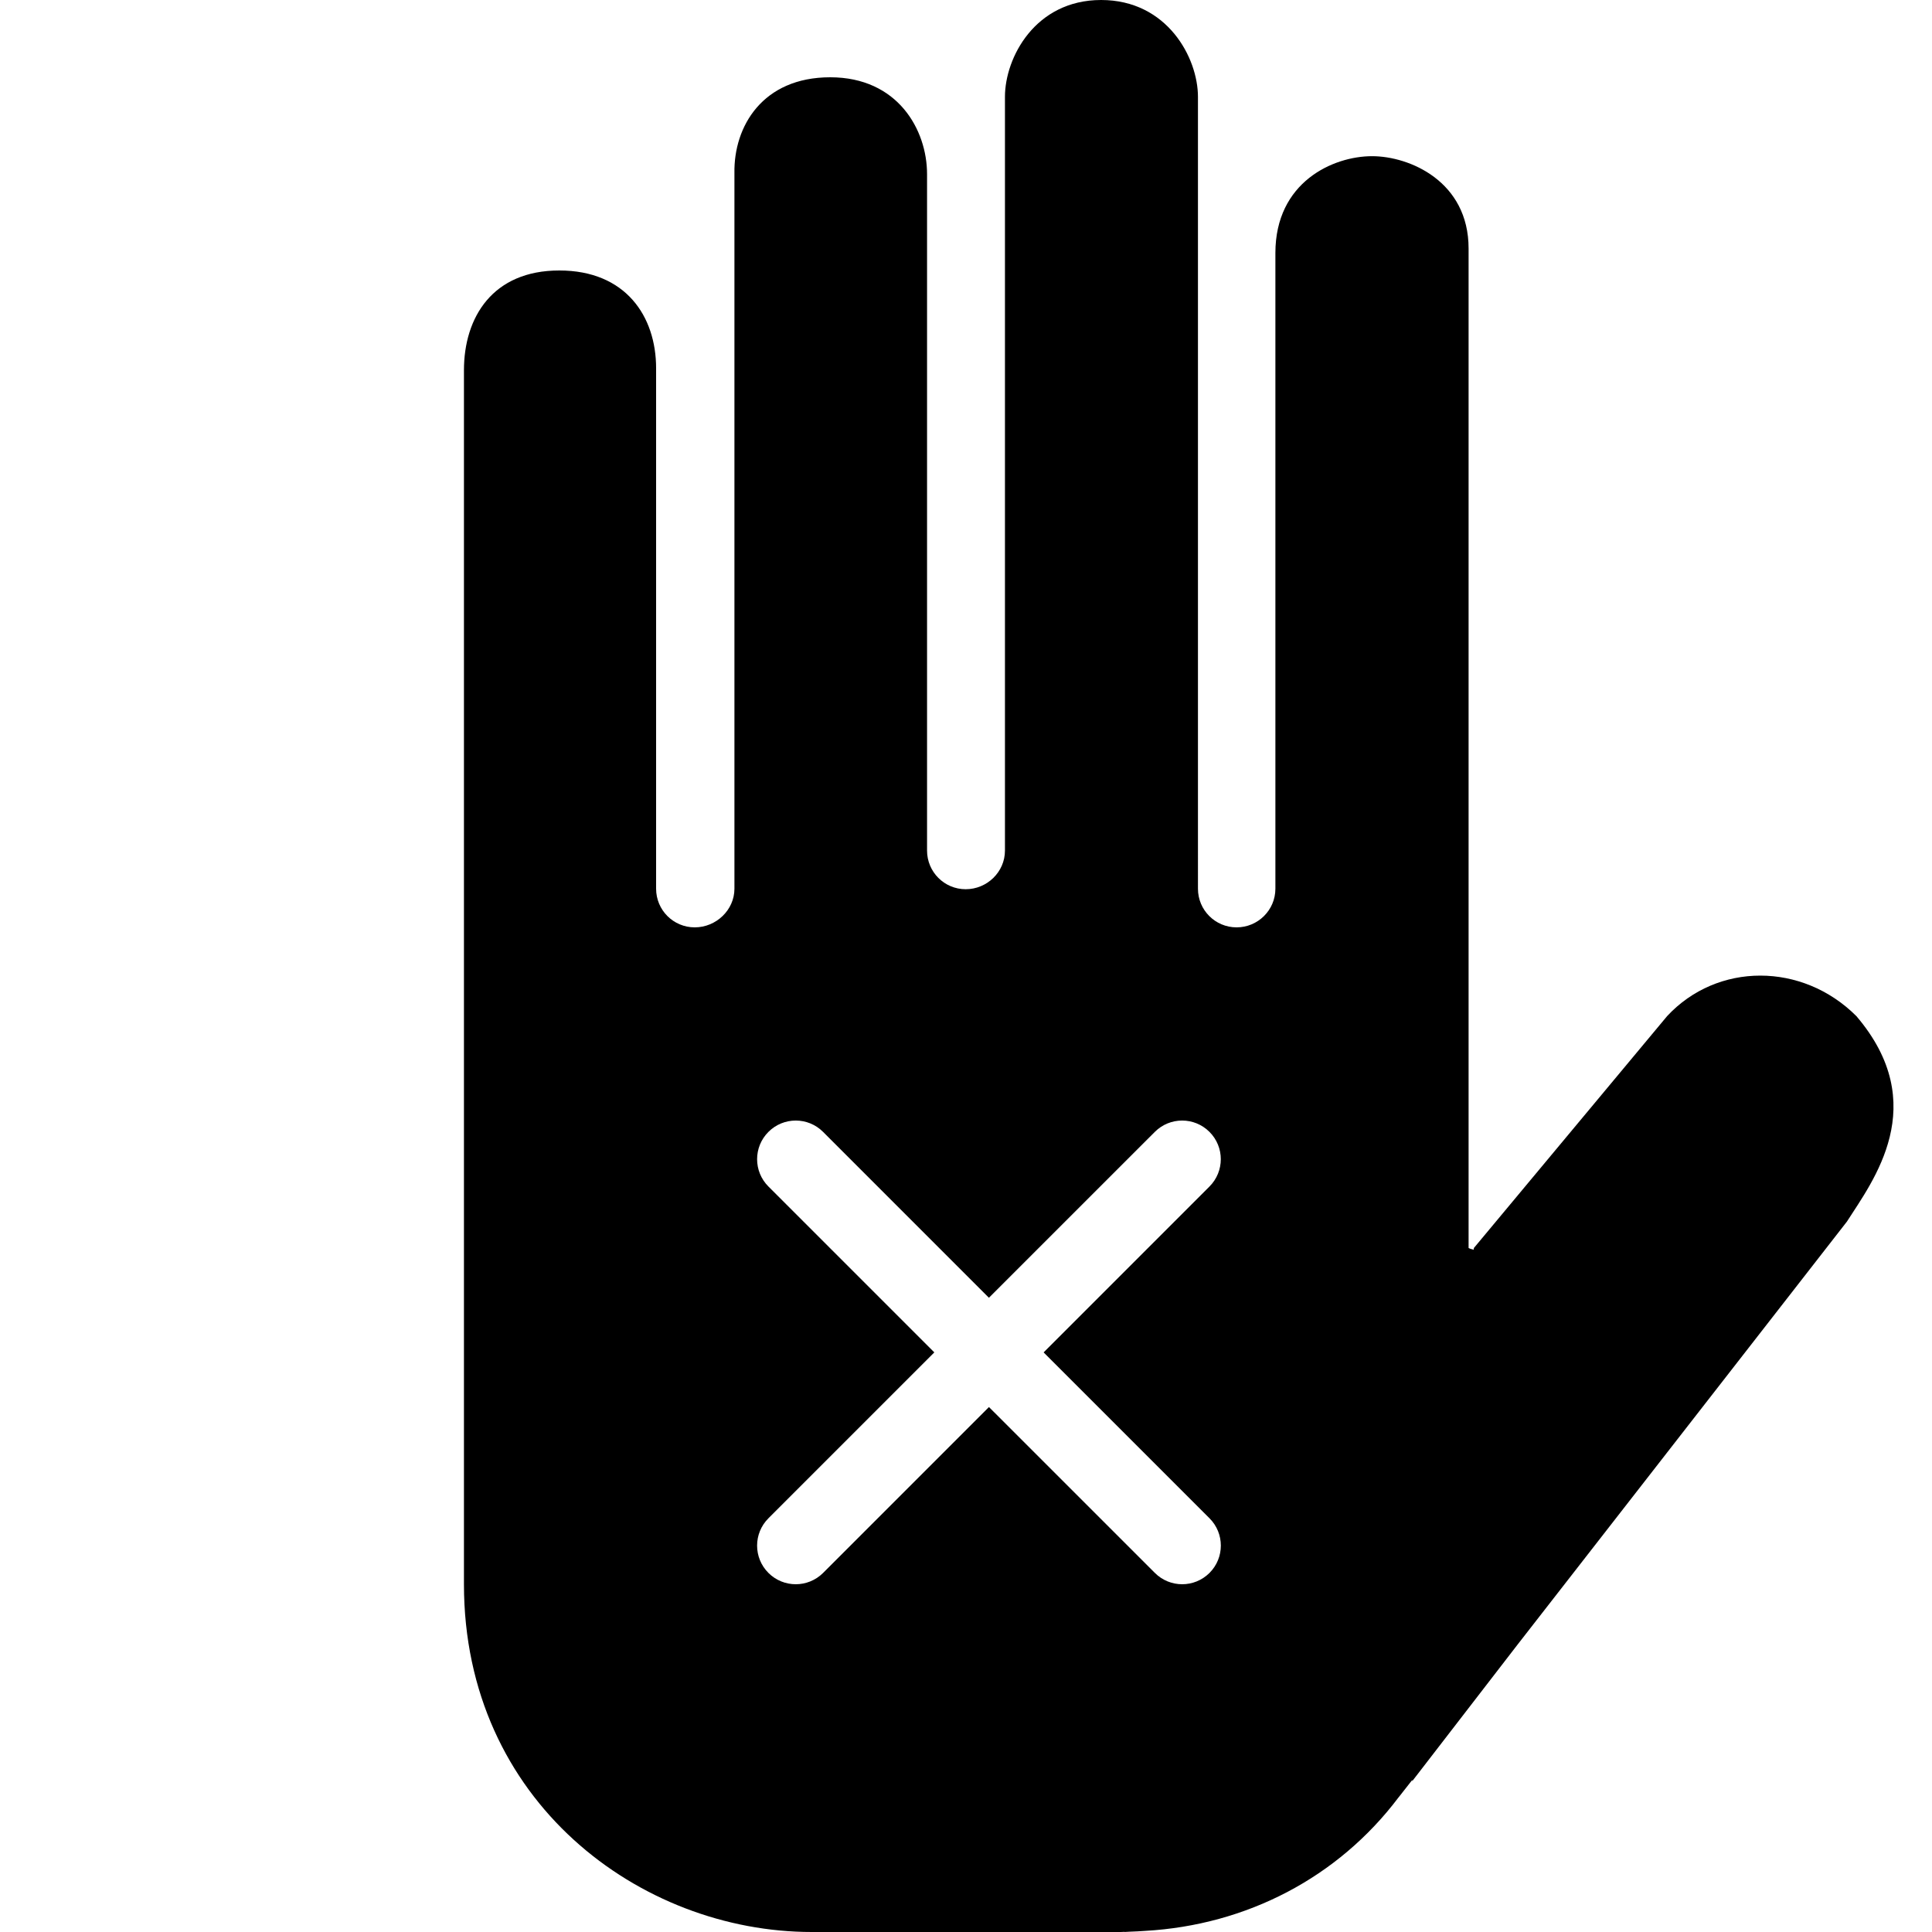 <?xml version="1.0" encoding="utf-8"?><!-- Generator: Adobe Illustrator 15.0.0, SVG Export Plug-In . SVG Version: 6.00 Build 0)  --><!DOCTYPE svg PUBLIC "-//W3C//DTD SVG 1.1//EN" "http://www.w3.org/Graphics/SVG/1.1/DTD/svg11.dtd"><svg xmlns="http://www.w3.org/2000/svg" xmlns:xlink="http://www.w3.org/1999/xlink" viewBox="0 0 50 50" width="500px" height="500px"><path d="M48.044,26.298c-1.4-1.399-3.6-1.399-4.9,0l-5,6l-0.004,0.044c-0.047-0.012-0.094-0.021-0.133-0.044V6.432c0-1.741-1.531-2.39-2.498-2.39c-1.006,0-2.502,0.667-2.502,2.506V23c0,0.552-0.451,1-1.004,1s-1-0.448-1-1V2.506C31.003,1.495,30.208,0,28.497,0c-1.709,0-2.489,1.495-2.489,2.506v19.507v0.001c0,0.552-0.463,0.999-1.016,0.999c-0.553,0-1-0.448-1-1V4.506C23.992,3.363,23.238,2,21.486,2c-1.75,0-2.5,1.271-2.479,2.479V23c0,0.552-0.475,1-1.027,1c-0.554,0-1-0.448-1-1V9.531C16.98,8.188,16.195,7,14.474,7s-2.467,1.208-2.467,2.583s0,31.417,0,31.417c0,5.634,4.576,9,9,9h8c0.031,0,0.057-0.002,0.088-0.004c0.004,0,0.008,0.003,0.014,0.003c0.043,0,0.086-0.007,0.129-0.007c0.141-0.004,0.275-0.012,0.4-0.021c2.625-0.15,4.992-1.38,6.555-3.453c0-0.002,0.004-0.002,0.004-0.004l0.354-0.451l-0.004,0.035l2.73-3.539l8.521-10.944C48.469,30.563,50,28.594,48.044,26.298z M31.302,39.293c0.391,0.391,0.391,1.023,0,1.414C31.106,40.902,30.851,41,30.595,41s-0.512-0.098-0.707-0.293l-4.294-4.293l-4.292,4.293C21.106,40.902,20.85,41,20.594,41s-0.512-0.098-0.707-0.293c-0.391-0.391-0.391-1.023,0-1.414L24.18,35l-4.293-4.293c-0.391-0.391-0.391-1.023,0-1.414s1.023-0.391,1.414,0l4.292,4.293l4.294-4.293c0.391-0.391,1.023-0.391,1.414,0s0.391,1.023,0,1.414L27.009,35L31.302,39.293z"/></svg>